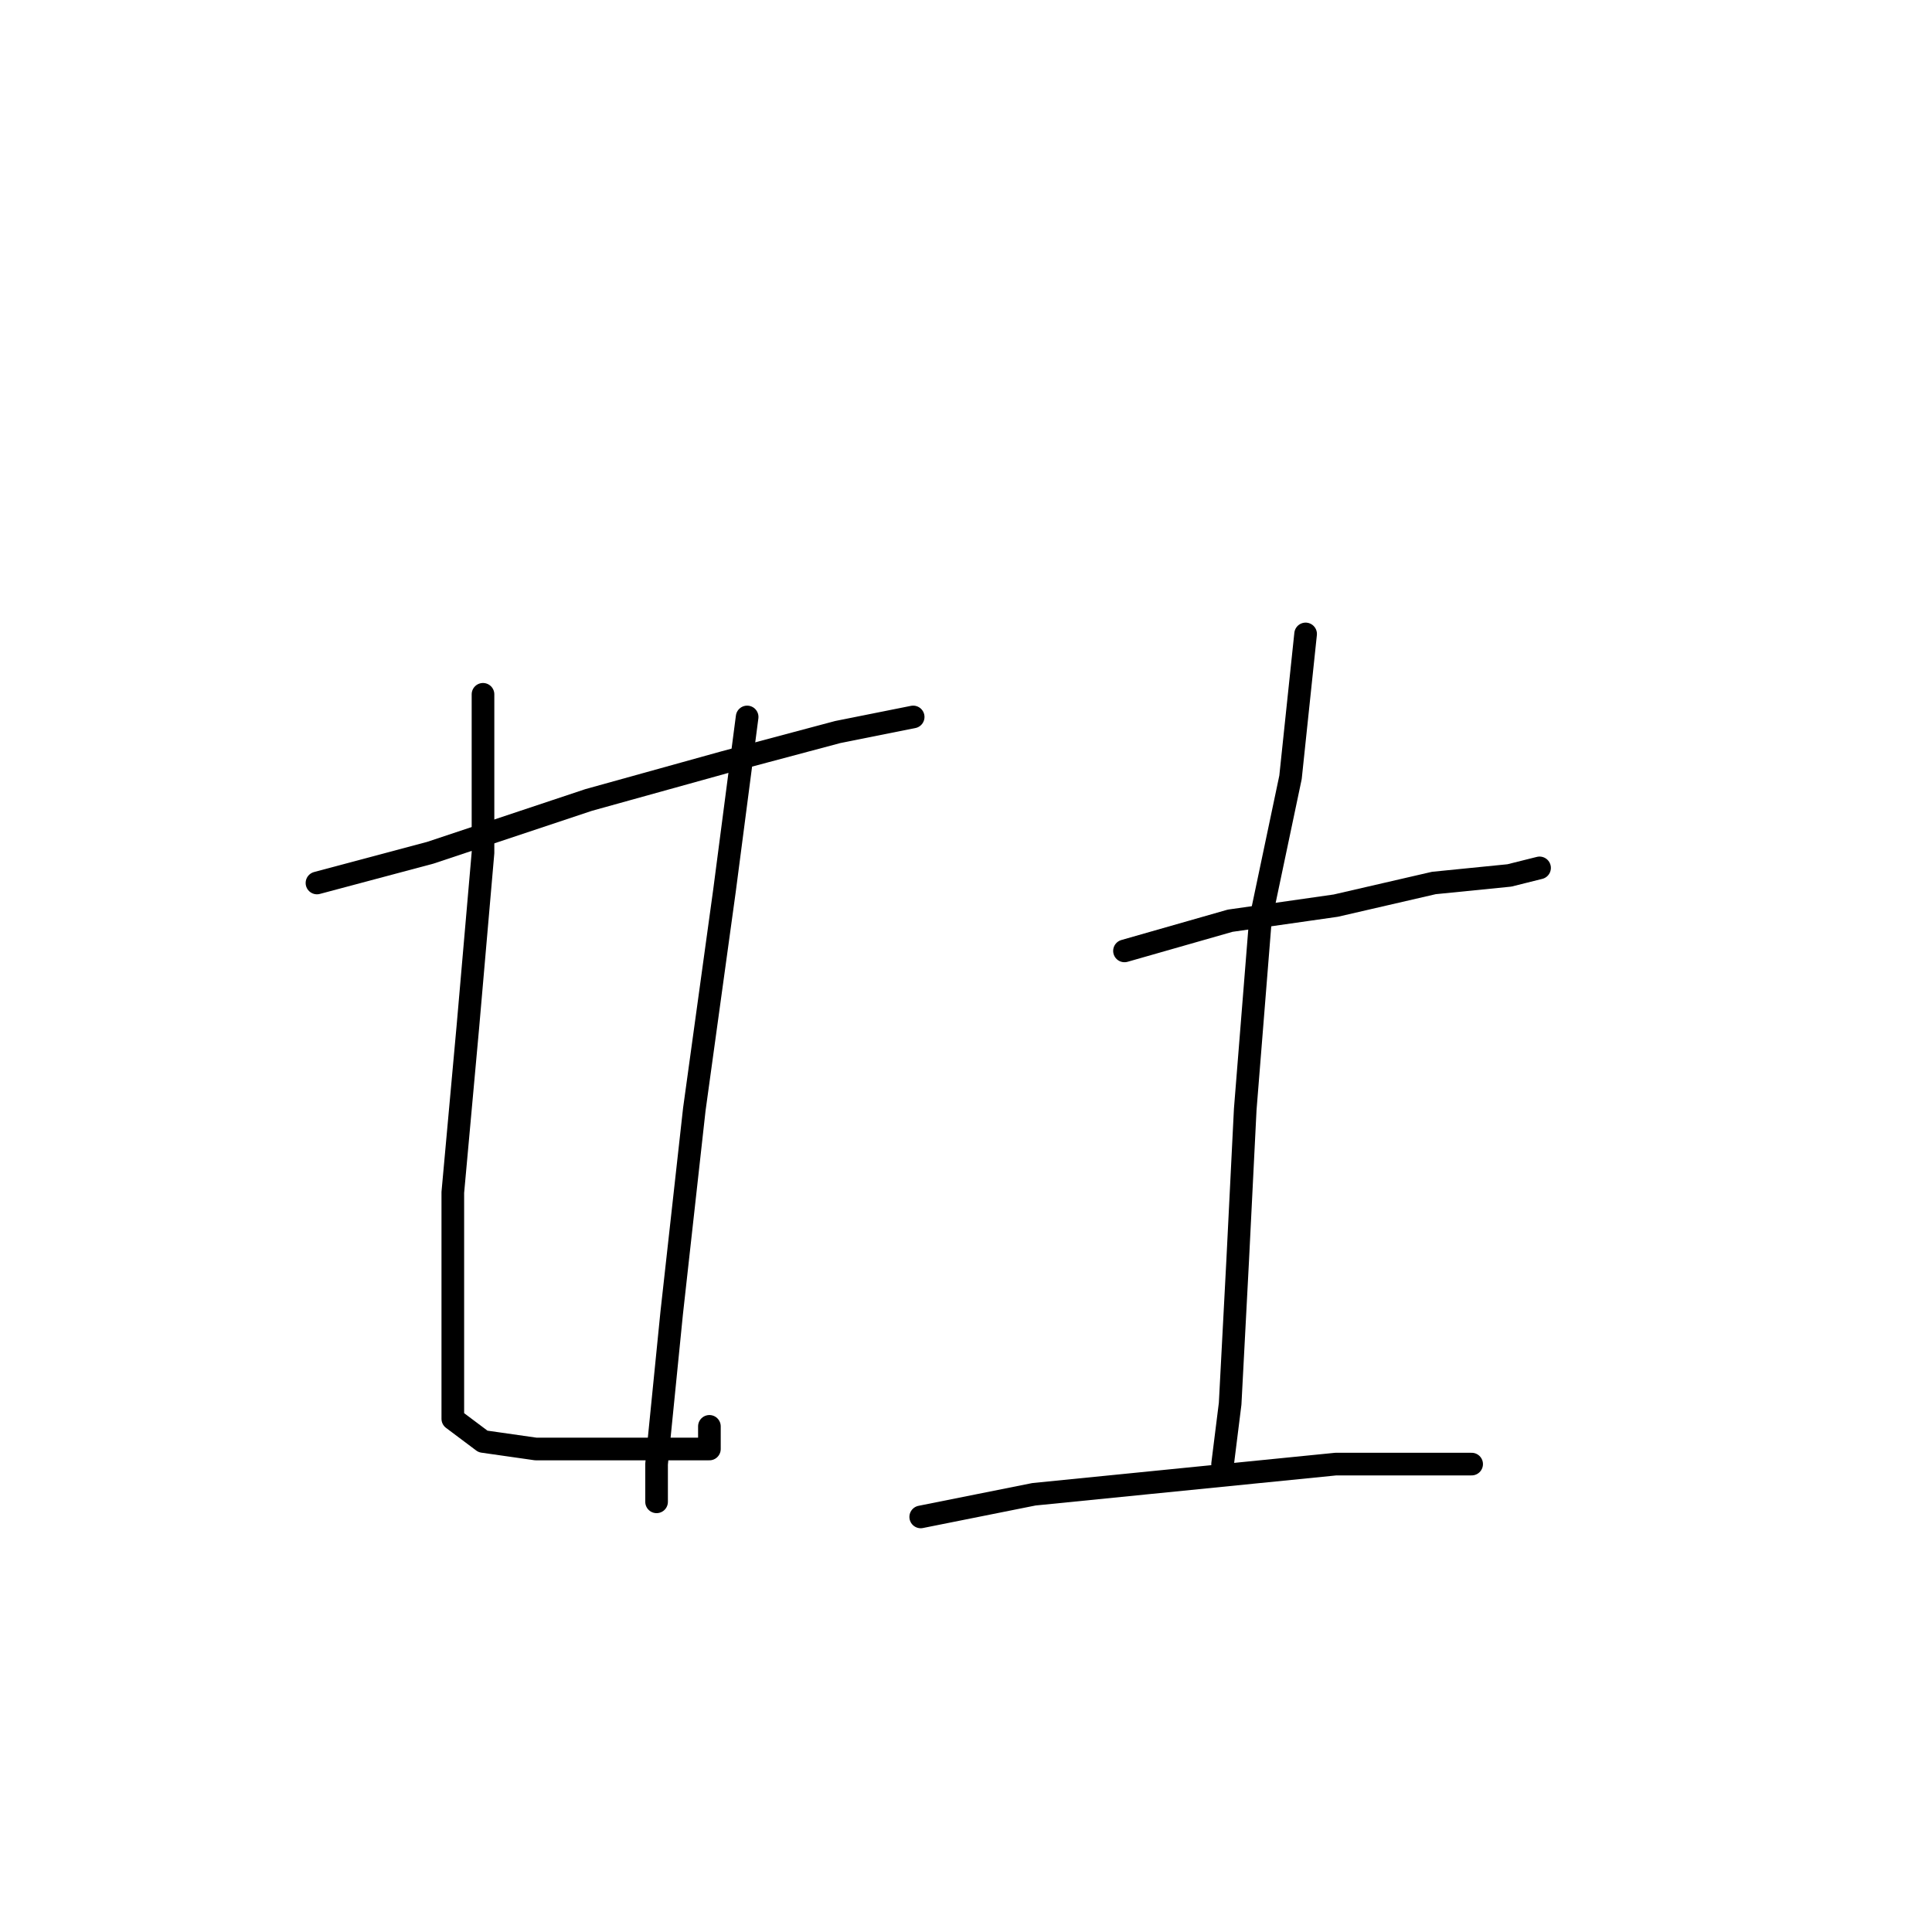 <?xml version="1.0" standalone="no"?>
    <svg width="256" height="256" xmlns="http://www.w3.org/2000/svg" version="1.1">
    <polyline stroke="black" stroke-width="3" stroke-linecap="round" fill="transparent" stroke-linejoin="round" points="42 117 57 113 78 106 96 101 111 97 121 95 121 95 " />
        <polyline stroke="black" stroke-width="3" stroke-linecap="round" fill="transparent" stroke-linejoin="round" points="64 92 64 113 62 136 60 158 60 173 60 183 60 188 64 191 71 192 80 192 87 192 91 192 94 192 94 189 94 189 " />
        <polyline stroke="black" stroke-width="3" stroke-linecap="round" fill="transparent" stroke-linejoin="round" points="99 95 96 118 92 147 89 174 87 194 87 199 87 199 " />
        <polyline stroke="black" stroke-width="3" stroke-linecap="round" fill="transparent" stroke-linejoin="round" points="149 126 163 122 177 120 190 117 200 116 204 115 204 115 " />
        <polyline stroke="black" stroke-width="3" stroke-linecap="round" fill="transparent" stroke-linejoin="round" points="173 84 171 103 167 122 165 147 164 167 163 186 162 194 162 194 " />
        <polyline stroke="black" stroke-width="3" stroke-linecap="round" fill="transparent" stroke-linejoin="round" points="122 201 137 198 157 196 177 194 195 194 195 194 " />
        </svg>